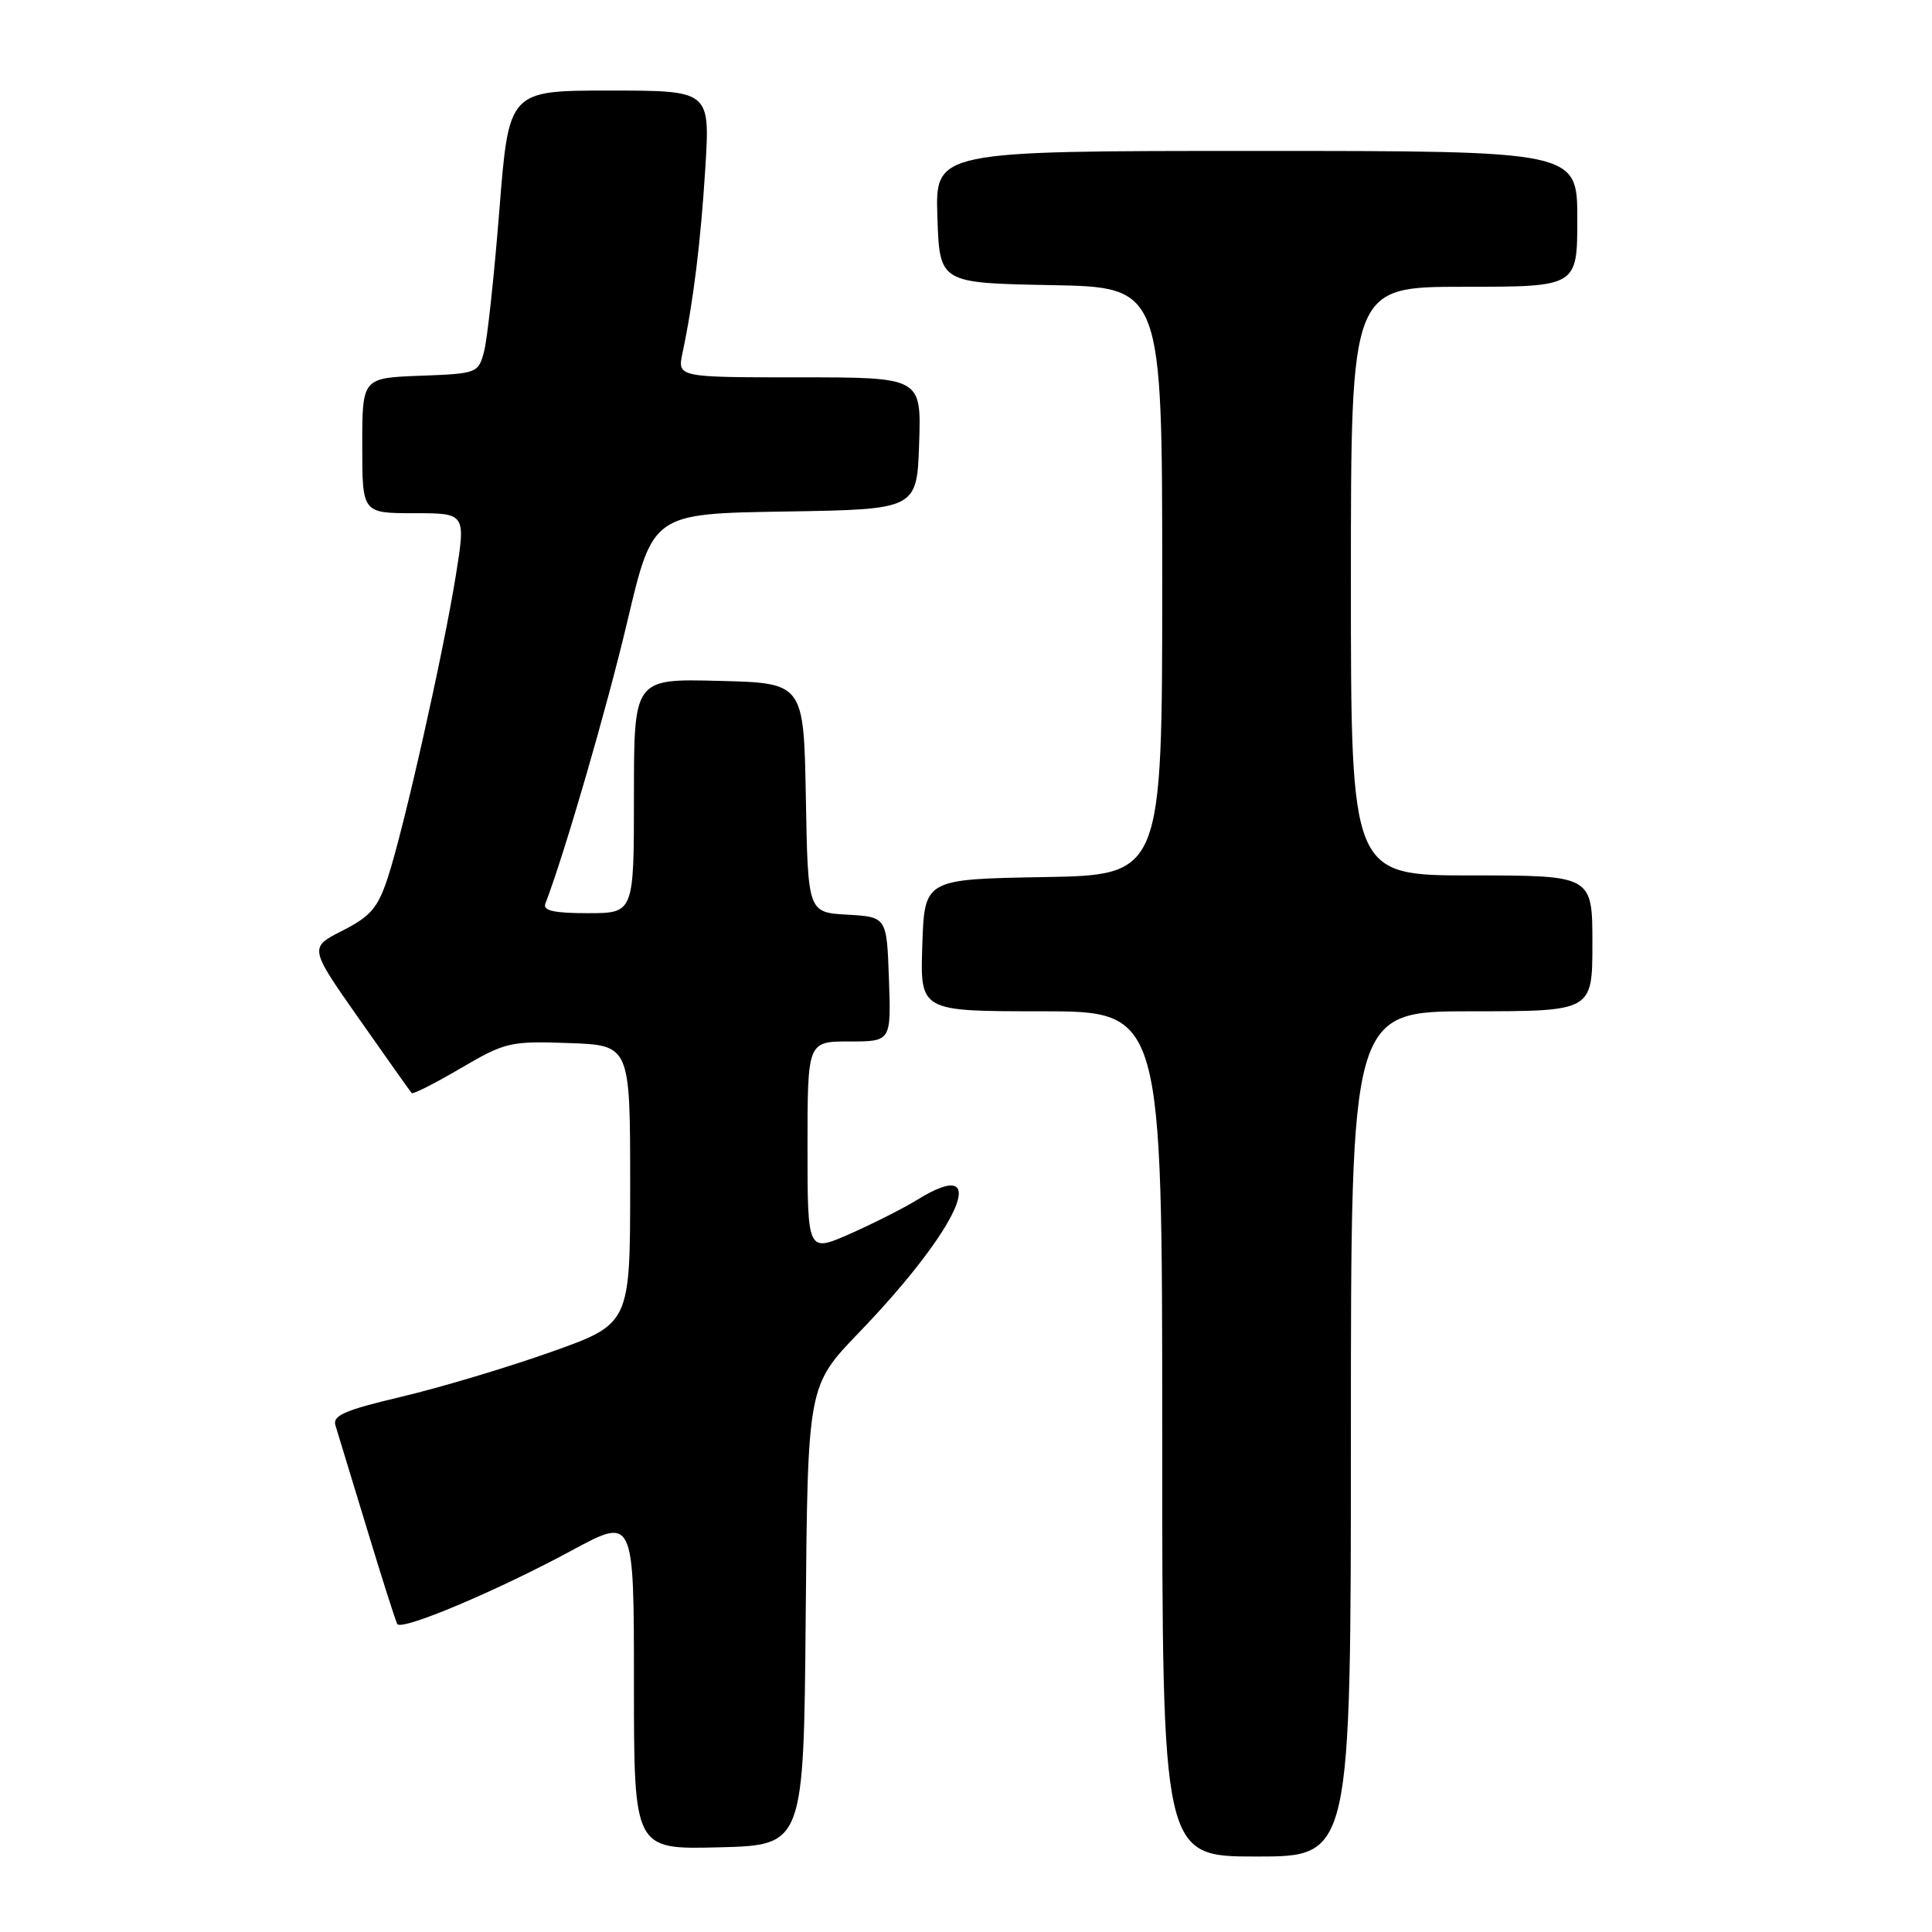 <?xml version="1.0" encoding="UTF-8" standalone="no"?>
<!DOCTYPE svg PUBLIC "-//W3C//DTD SVG 1.1//EN" "http://www.w3.org/Graphics/SVG/1.1/DTD/svg11.dtd" >
<svg xmlns="http://www.w3.org/2000/svg" xmlns:xlink="http://www.w3.org/1999/xlink" version="1.1" viewBox="0 0 256 256">
 <g >
 <path fill="currentColor"
d=" M 179.00 190.00 C 179.00 134.00 179.00 134.00 195.00 134.00 C 211.00 134.00 211.00 134.00 211.00 125.00 C 211.00 116.00 211.00 116.00 195.00 116.00 C 179.00 116.00 179.00 116.00 179.00 77.00 C 179.00 38.00 179.00 38.00 194.00 38.00 C 209.00 38.00 209.00 38.00 209.00 29.00 C 209.00 20.00 209.00 20.00 166.46 20.00 C 123.92 20.00 123.92 20.00 124.21 28.75 C 124.50 37.50 124.50 37.50 139.25 37.78 C 154.00 38.05 154.00 38.05 154.00 77.00 C 154.00 115.95 154.00 115.95 138.25 116.22 C 122.50 116.50 122.50 116.50 122.21 125.25 C 121.92 134.00 121.92 134.00 137.96 134.00 C 154.00 134.00 154.00 134.00 154.00 190.00 C 154.00 246.00 154.00 246.00 166.50 246.00 C 179.00 246.00 179.00 246.00 179.00 190.00 Z  M 106.76 214.06 C 107.03 183.62 107.03 183.62 113.83 176.56 C 127.27 162.60 131.57 152.77 121.52 158.99 C 119.75 160.08 115.76 162.10 112.65 163.48 C 107.00 165.97 107.00 165.97 107.00 151.99 C 107.00 138.00 107.00 138.00 112.54 138.00 C 118.08 138.00 118.08 138.00 117.79 129.75 C 117.50 121.50 117.50 121.50 112.28 121.20 C 107.05 120.90 107.05 120.90 106.78 105.70 C 106.50 90.50 106.50 90.50 95.25 90.22 C 84.00 89.93 84.00 89.93 84.00 105.47 C 84.00 121.00 84.00 121.00 77.89 121.00 C 73.42 121.00 71.91 120.67 72.26 119.75 C 74.84 113.02 80.43 93.76 83.14 82.28 C 86.50 68.06 86.50 68.06 104.00 67.78 C 121.50 67.50 121.50 67.50 121.79 58.75 C 122.08 50.00 122.08 50.00 105.91 50.00 C 89.75 50.00 89.75 50.00 90.44 46.75 C 91.89 39.86 92.84 32.11 93.46 22.25 C 94.09 12.00 94.09 12.00 80.75 12.00 C 67.42 12.00 67.42 12.00 66.17 27.83 C 65.48 36.54 64.57 44.98 64.14 46.58 C 63.38 49.45 63.23 49.51 55.68 49.79 C 48.00 50.08 48.00 50.08 48.00 59.04 C 48.00 68.00 48.00 68.00 54.86 68.00 C 61.72 68.00 61.72 68.00 60.40 76.25 C 58.75 86.54 53.49 109.91 51.39 116.28 C 50.07 120.29 49.12 121.41 45.39 123.31 C 40.95 125.56 40.95 125.56 47.60 135.03 C 51.25 140.24 54.38 144.65 54.55 144.84 C 54.71 145.03 57.64 143.55 61.04 141.55 C 66.97 138.08 67.59 137.94 75.37 138.21 C 83.50 138.50 83.50 138.50 83.50 156.96 C 83.50 175.42 83.50 175.42 73.00 179.15 C 67.22 181.20 58.33 183.86 53.22 185.07 C 45.68 186.85 44.04 187.56 44.45 188.88 C 44.73 189.77 46.59 195.90 48.60 202.50 C 50.60 209.10 52.42 214.81 52.64 215.19 C 53.19 216.14 65.83 210.81 75.75 205.45 C 84.00 200.99 84.00 200.99 84.00 223.03 C 84.00 245.07 84.00 245.07 95.25 244.78 C 106.50 244.50 106.50 244.50 106.76 214.06 Z "/>
</g>
</svg>